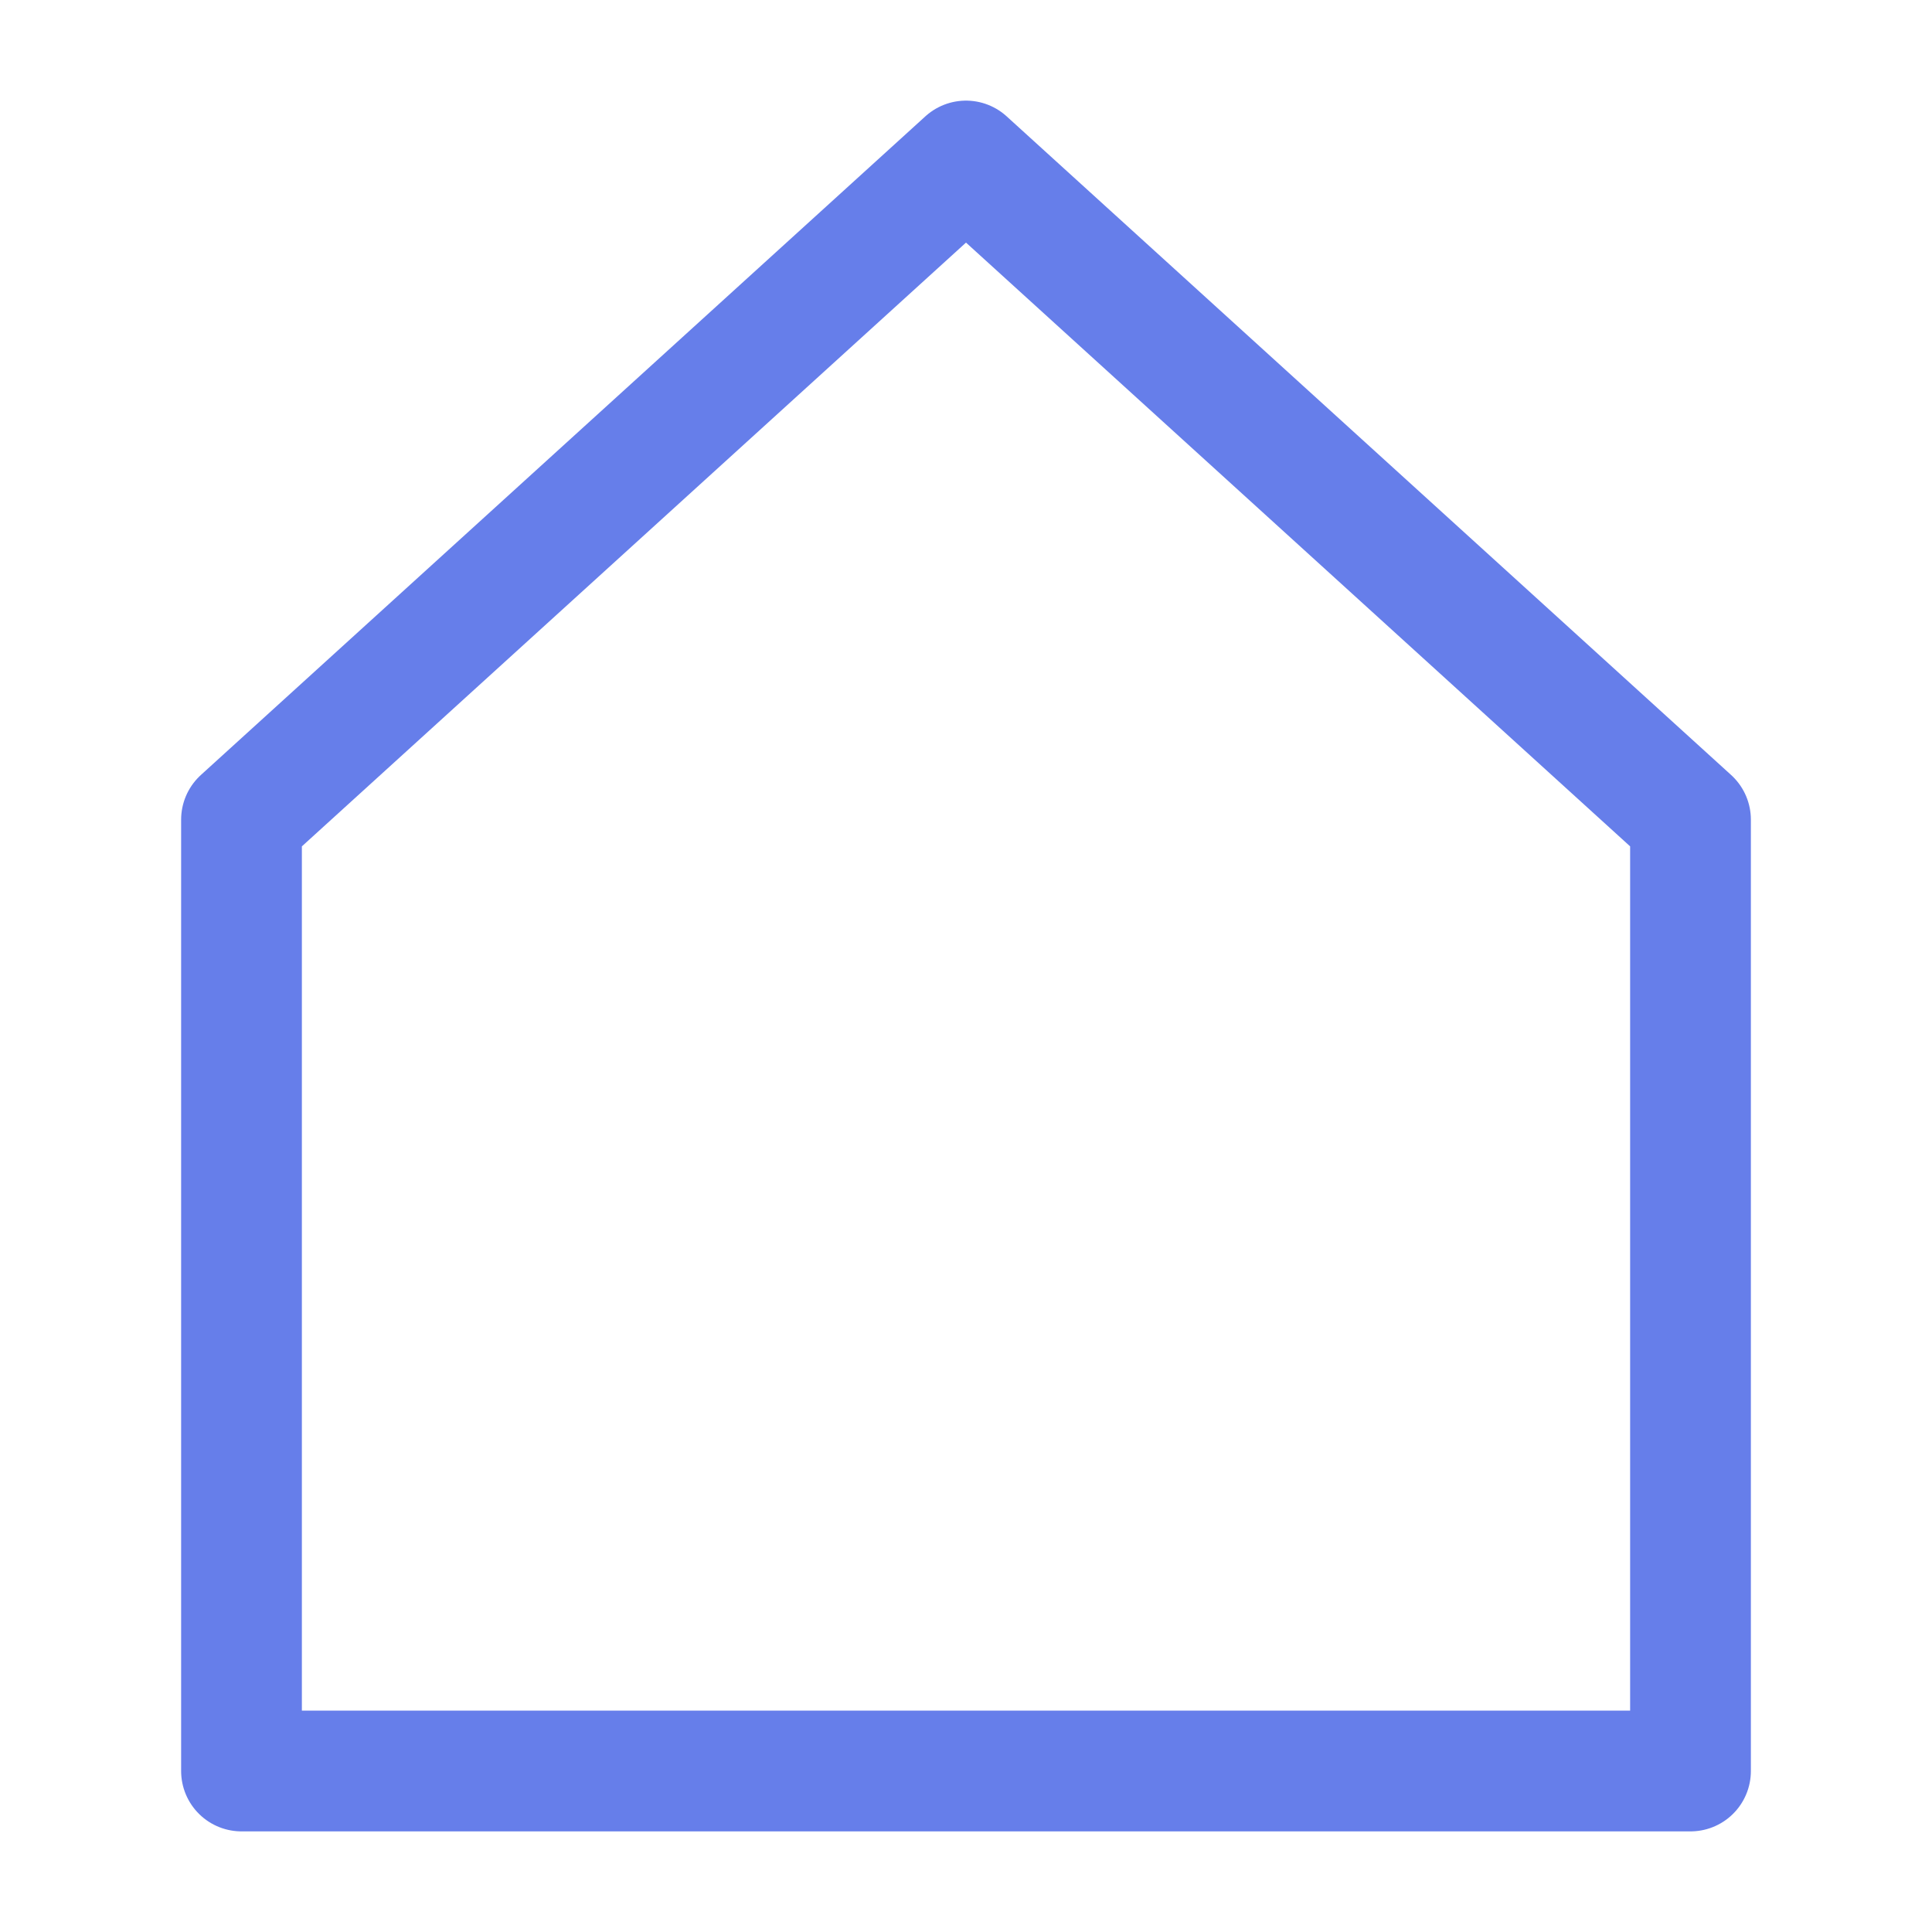 <svg role="img" xmlns="http://www.w3.org/2000/svg" width="48px" height="48px" viewBox="0 0 24 24" aria-labelledby="homeIconTitle" stroke="#667eea" stroke-width="1.5" stroke-linecap="round" stroke-linejoin="round" fill="none" color="#667eea"> <title id="homeIconTitle">Home</title> <path d="M3 10.182V22h18V10.182L12 2z"/> </svg>
